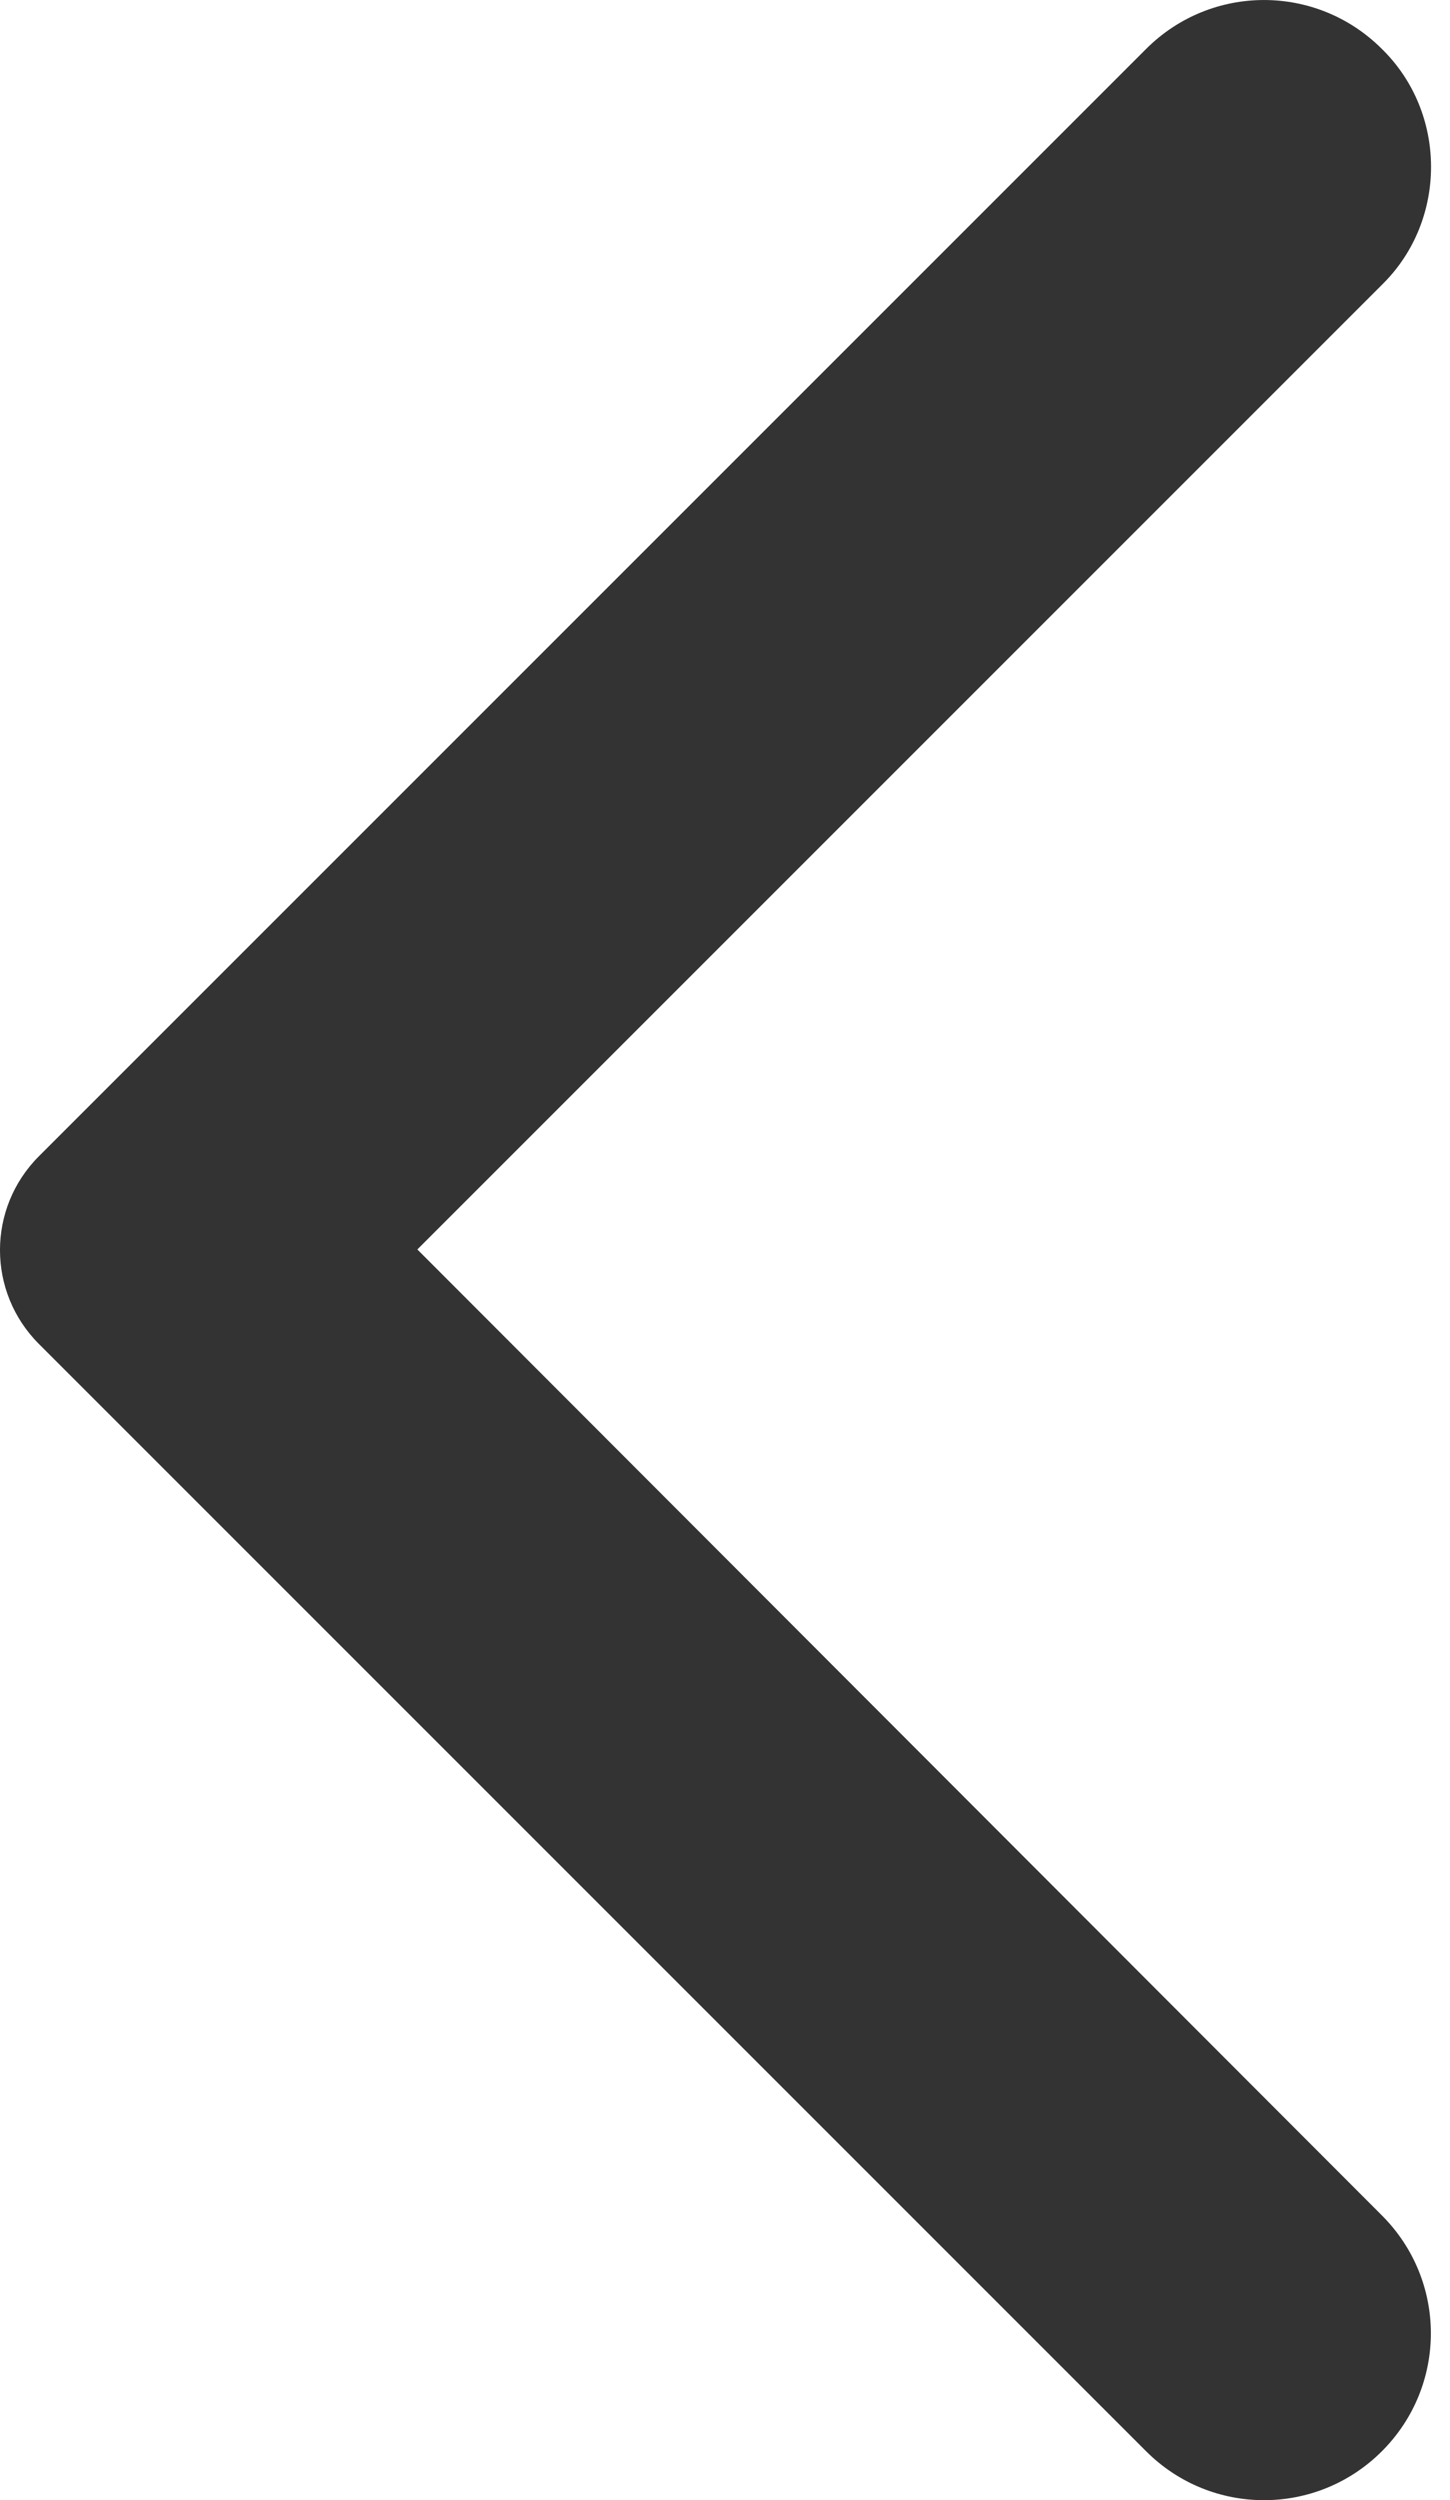 <svg width="29" height="50" viewBox="0 0 29 50" fill="none" xmlns="http://www.w3.org/2000/svg">
<path d="M27.638 0.979C26.332 -0.326 24.227 -0.326 22.922 0.979L0.779 23.122C-0.26 24.161 -0.26 25.839 0.779 26.878L22.922 49.021C24.227 50.326 26.332 50.326 27.638 49.021C28.944 47.715 28.944 45.61 27.638 44.305L8.347 24.987L27.665 5.669C28.944 4.39 28.944 2.258 27.638 0.979Z" fill="#333333"/>
</svg>